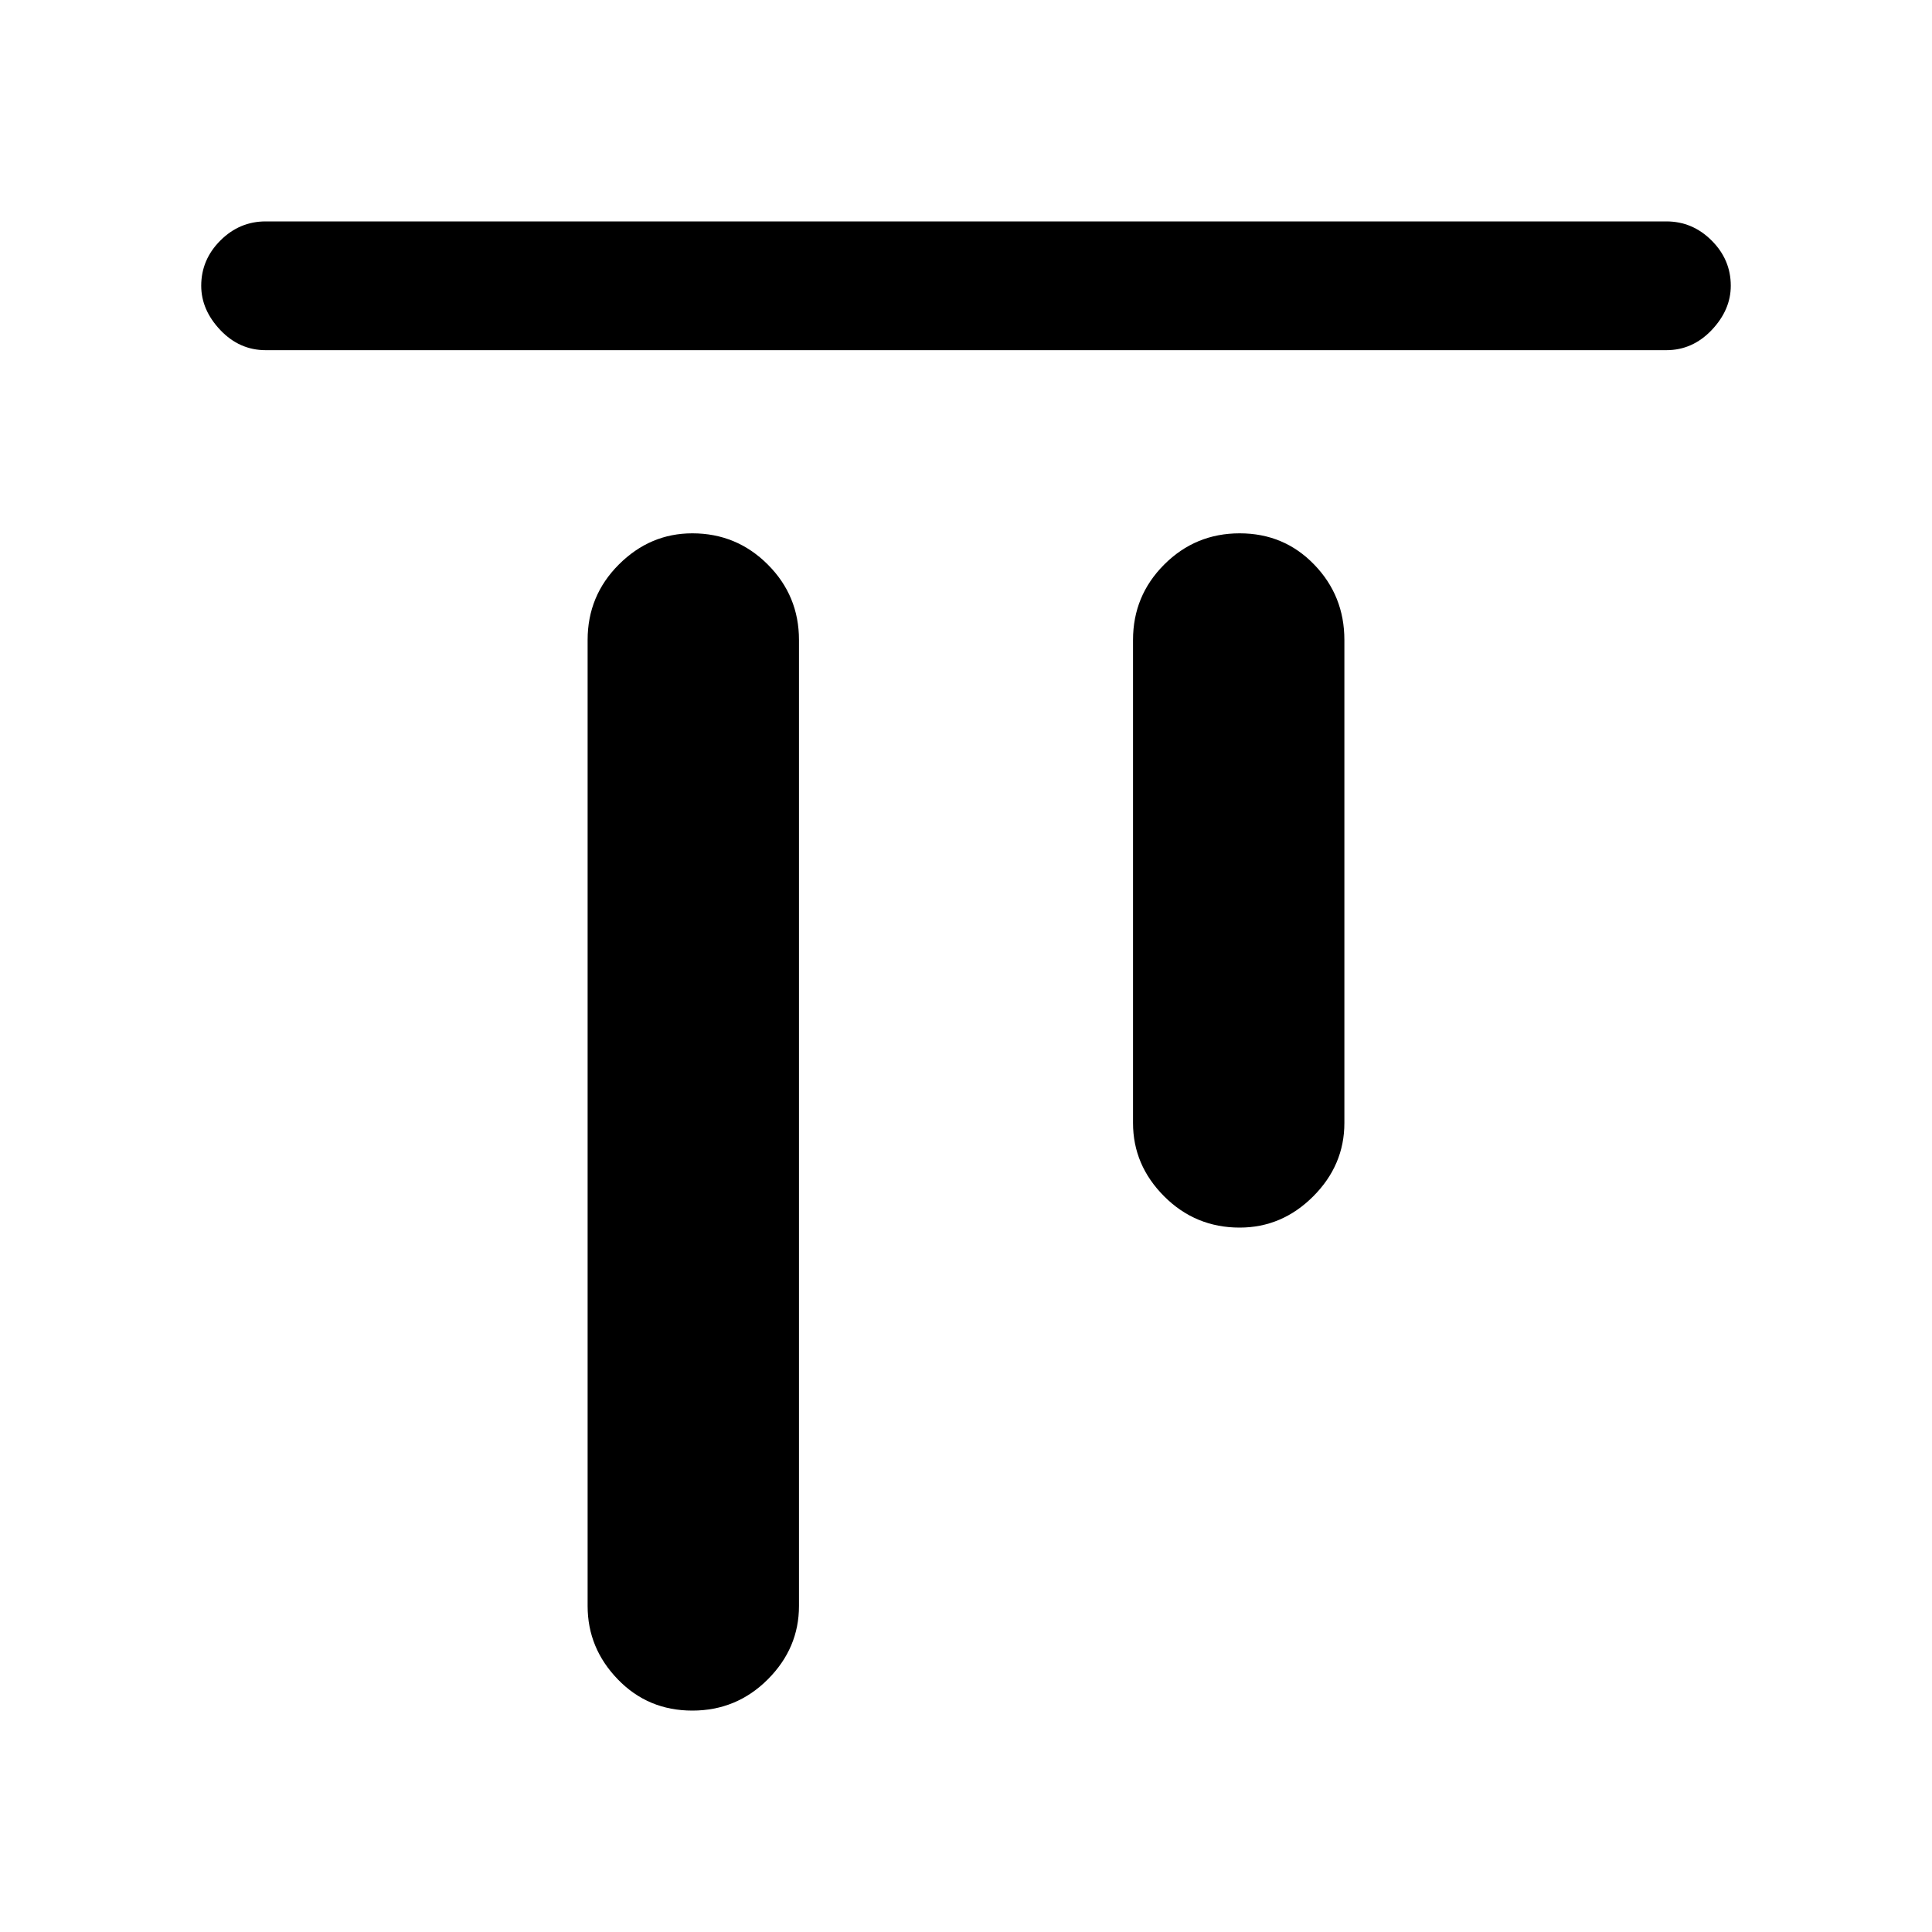 <svg xmlns="http://www.w3.org/2000/svg" height="20" width="20"><path d="M2.75 3.625q-.271 0-.469-.208-.198-.209-.198-.459 0-.27.198-.468t.469-.198h14.5q.271 0 .469.198.198.198.198.468 0 .25-.198.459-.198.208-.469.208Zm4.417 14.083q-.459 0-.771-.323-.313-.323-.313-.76v-10q0-.458.323-.781t.761-.323q.458 0 .781.323t.323.781v10q0 .437-.323.76t-.781.323Zm5.666-5q-.458 0-.781-.323t-.323-.76v-5q0-.458.323-.781t.781-.323q.459 0 .771.323.313.323.313.781v5q0 .437-.323.76t-.761.323Z"/></svg>